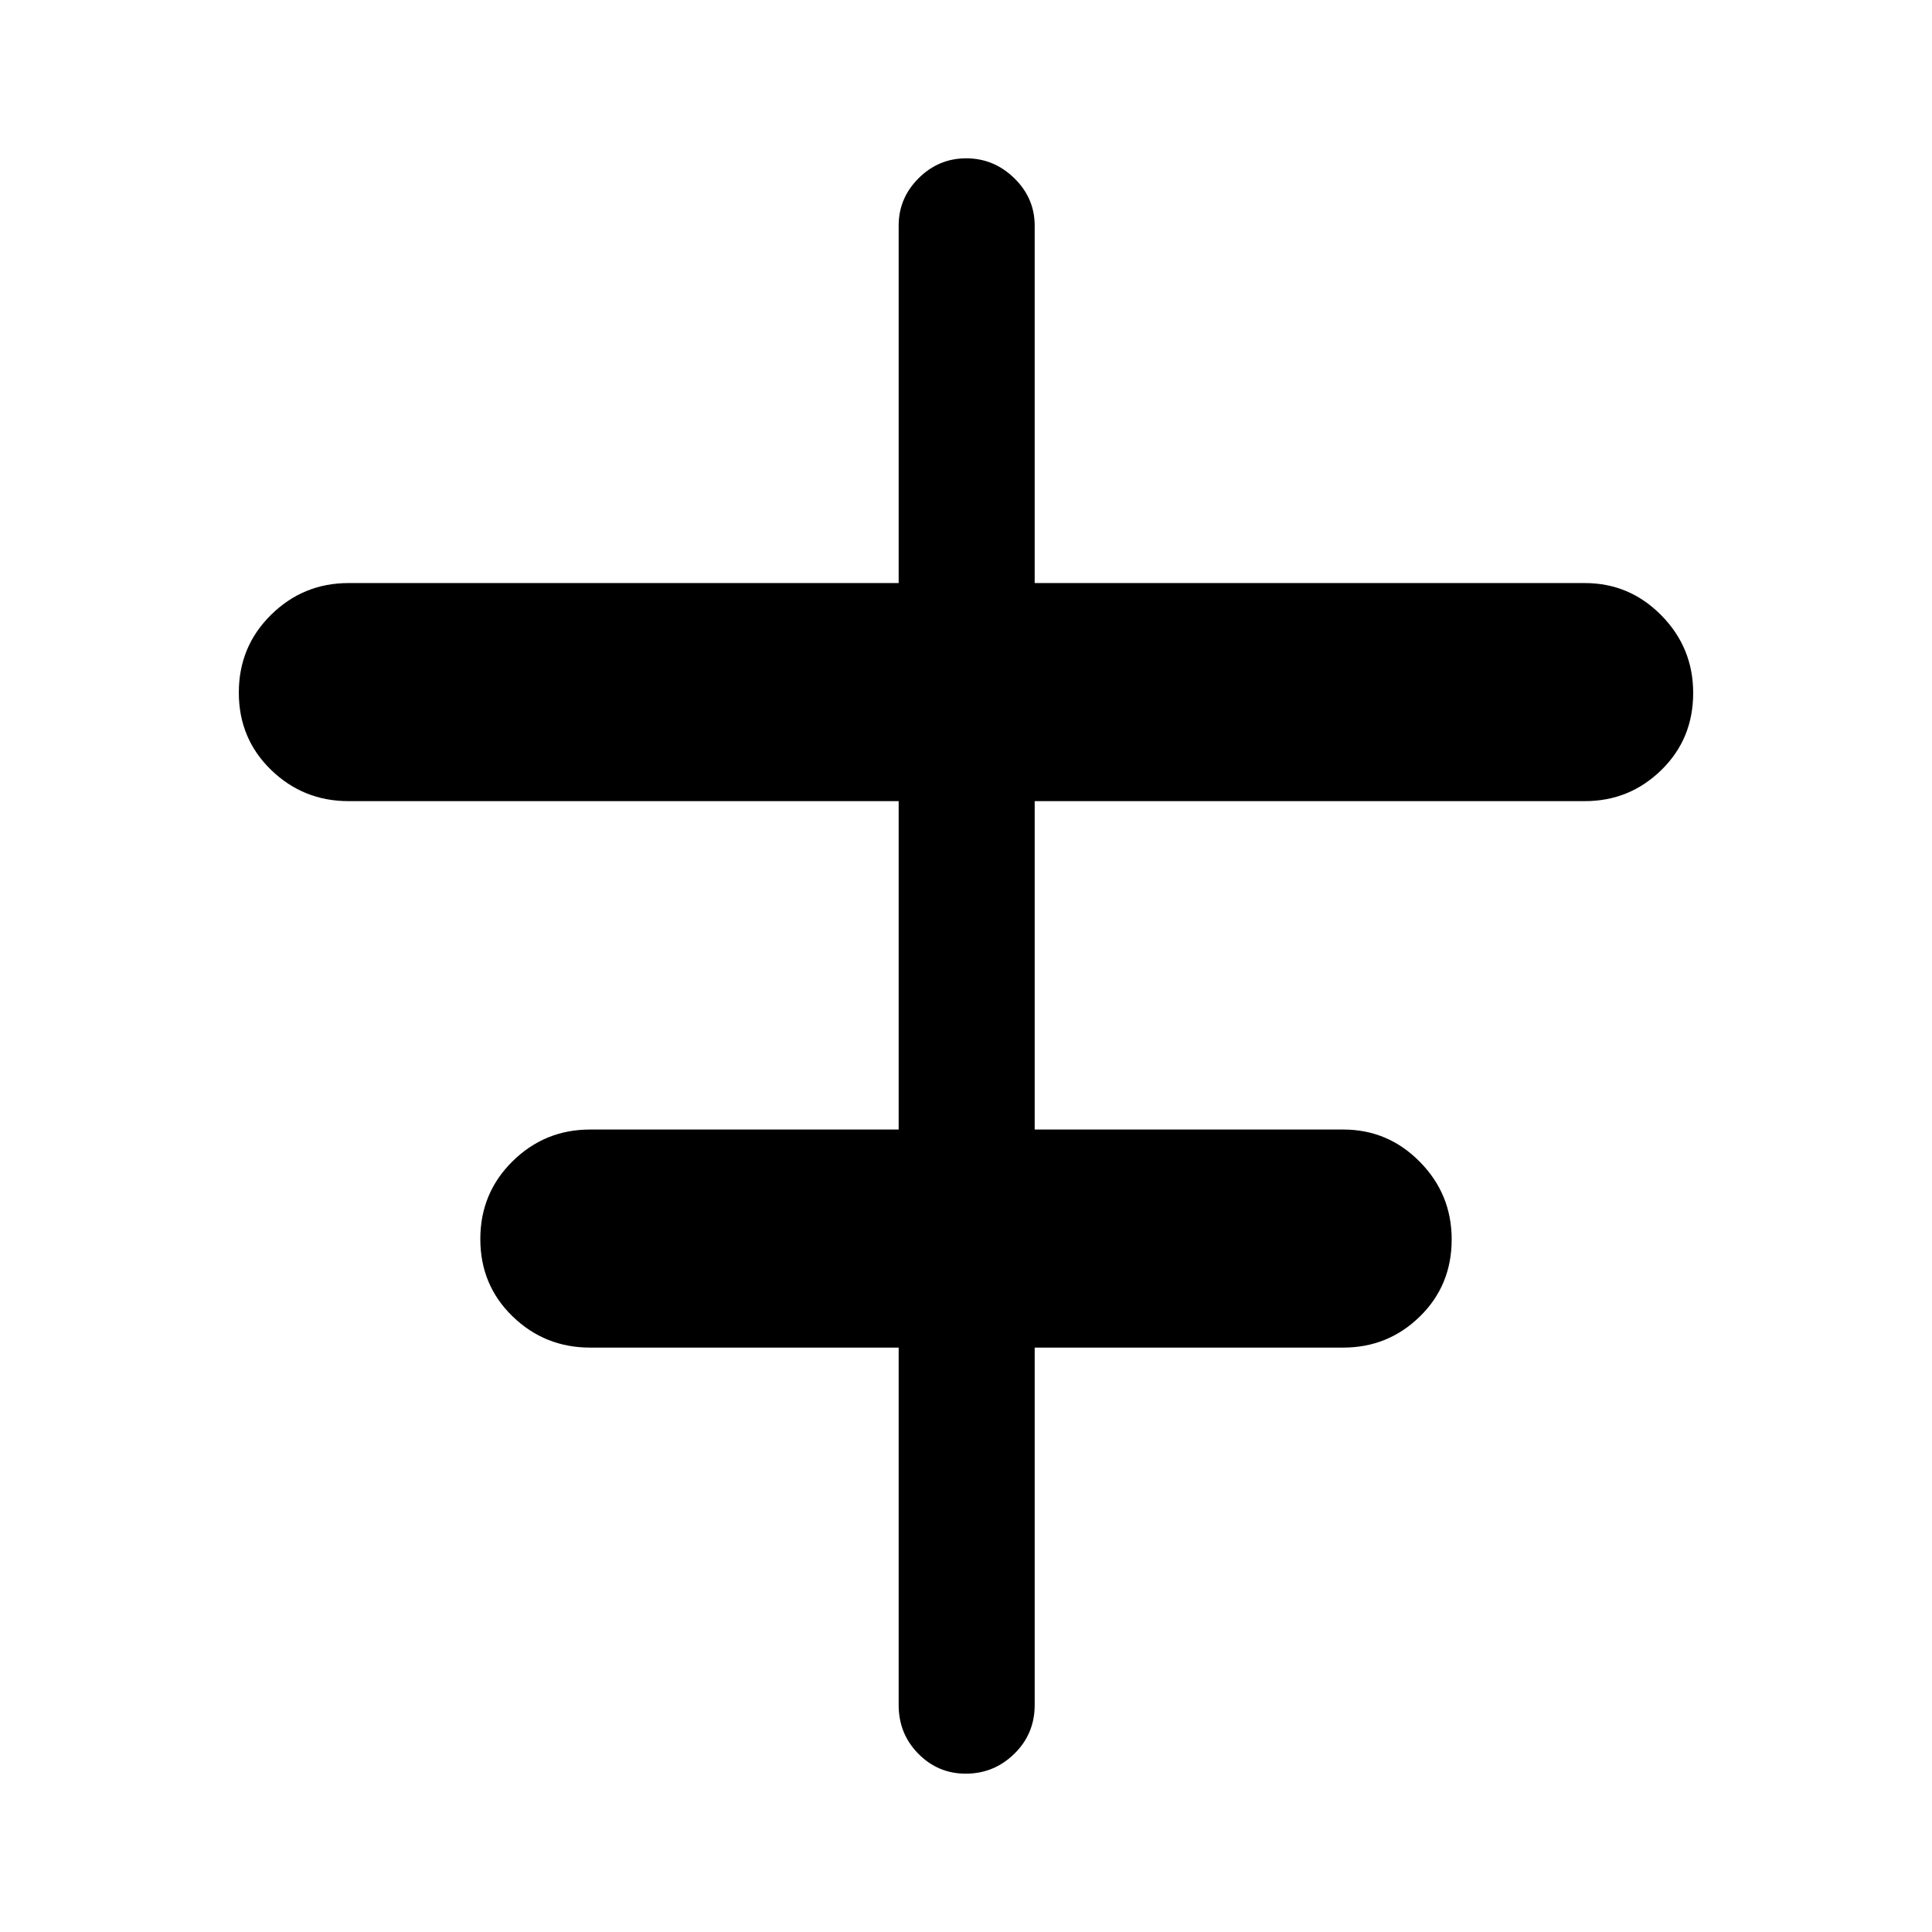 <svg xmlns="http://www.w3.org/2000/svg" height="40" viewBox="0 -960 960 960" width="40"><path d="M446.54-112.8v-177.59H293.18q-22.49 0-38.5-15.53-16.01-15.54-16.01-38.4 0-22.87 16.01-38.64 16.01-15.78 38.5-15.78h153.36v-163.18H173.18q-22.49 0-38.5-15.54t-16.01-38.4q0-22.86 16.01-38.64 16.01-15.78 38.5-15.78h273.36v-177.59q0-13.7 9.92-23.58 9.92-9.88 23.66-9.88 13.75 0 23.88 9.88 10.13 9.88 10.13 23.58v177.59h273.36q22.21 0 38.02 16.04 15.82 16.04 15.82 38.56 0 22.87-15.82 38.31-15.81 15.45-38.02 15.45H514.13v163.18h153.36q22.21 0 38.02 16.04 15.82 16.03 15.82 38.56 0 22.86-15.82 38.31-15.81 15.44-38.02 15.44H514.13v177.59q0 14.35-10.12 24.24-10.11 9.89-24.14 9.89-13.76 0-23.54-9.89-9.79-9.89-9.79-24.24Z"/></svg>